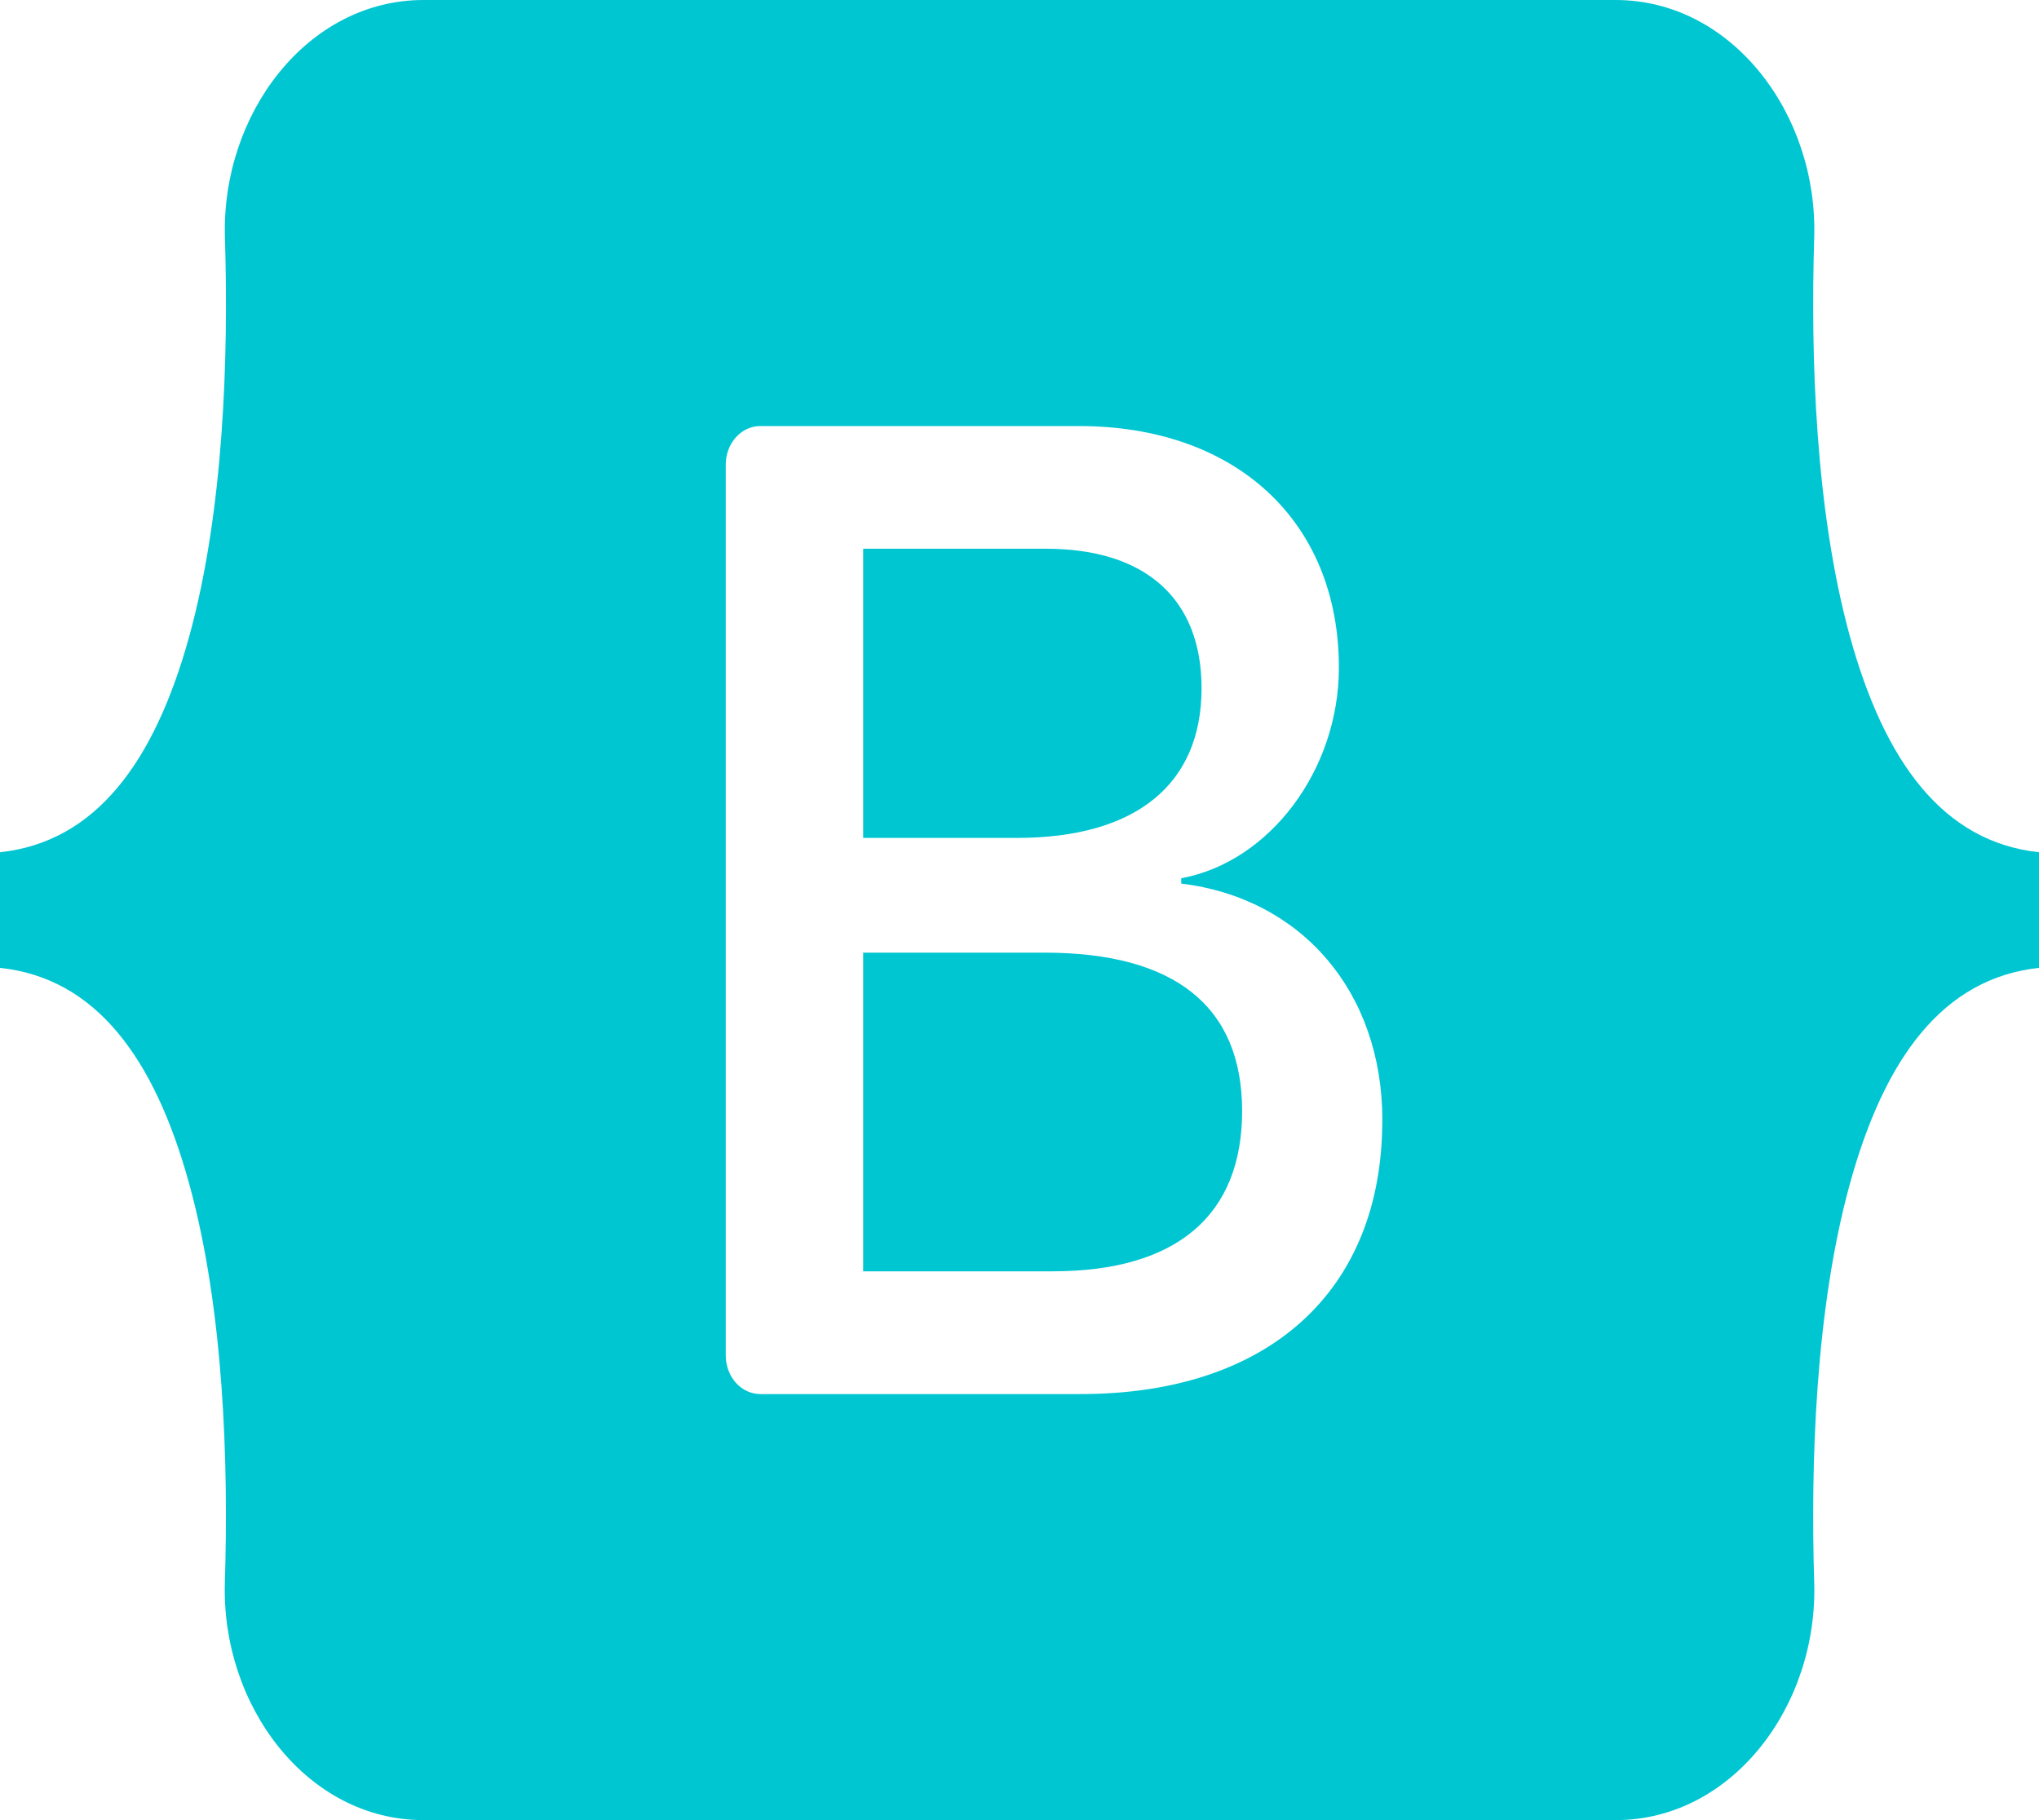 <svg width="28" height="25" viewBox="0 0 28 25" fill="none" xmlns="http://www.w3.org/2000/svg">
<path fill-rule="evenodd" clip-rule="evenodd" d="M5.816 0C4.218 0 3.036 1.568 3.089 3.266C3.139 4.901 3.074 7.015 2.599 8.74C2.121 10.469 1.316 11.564 0 11.706V13.294C1.316 13.434 2.122 14.53 2.598 16.26C3.074 17.985 3.139 20.099 3.088 21.732C3.036 23.432 4.218 25 5.816 25H22.186C23.785 25 24.967 23.432 24.913 21.732C24.863 20.099 24.928 17.985 25.403 16.26C25.88 14.53 26.684 13.436 28 13.294V11.706C26.684 11.564 25.88 10.469 25.403 8.74C24.928 7.014 24.863 4.9 24.913 3.266C24.967 1.567 23.784 0 22.186 0H5.816ZM18.982 15.389C18.982 17.73 17.424 19.148 14.84 19.148H10.441C10.315 19.148 10.194 19.092 10.105 18.993C10.016 18.893 9.966 18.757 9.966 18.616V6.382C9.966 6.241 10.016 6.106 10.105 6.007C10.194 5.907 10.315 5.852 10.441 5.852H14.816C16.97 5.852 18.386 7.159 18.386 9.169C18.386 10.579 17.433 11.84 16.221 12.063V12.136C17.872 12.338 18.983 13.62 18.983 15.389H18.982ZM14.362 7.537H11.853V11.509H13.966C15.6 11.509 16.5 10.772 16.5 9.454C16.5 8.22 15.726 7.537 14.362 7.537ZM11.853 13.085V17.462H14.455C16.155 17.462 17.057 16.697 17.057 15.26C17.057 13.821 16.13 13.085 14.345 13.085H11.853Z" fill="#00C6D2"/>
</svg>
